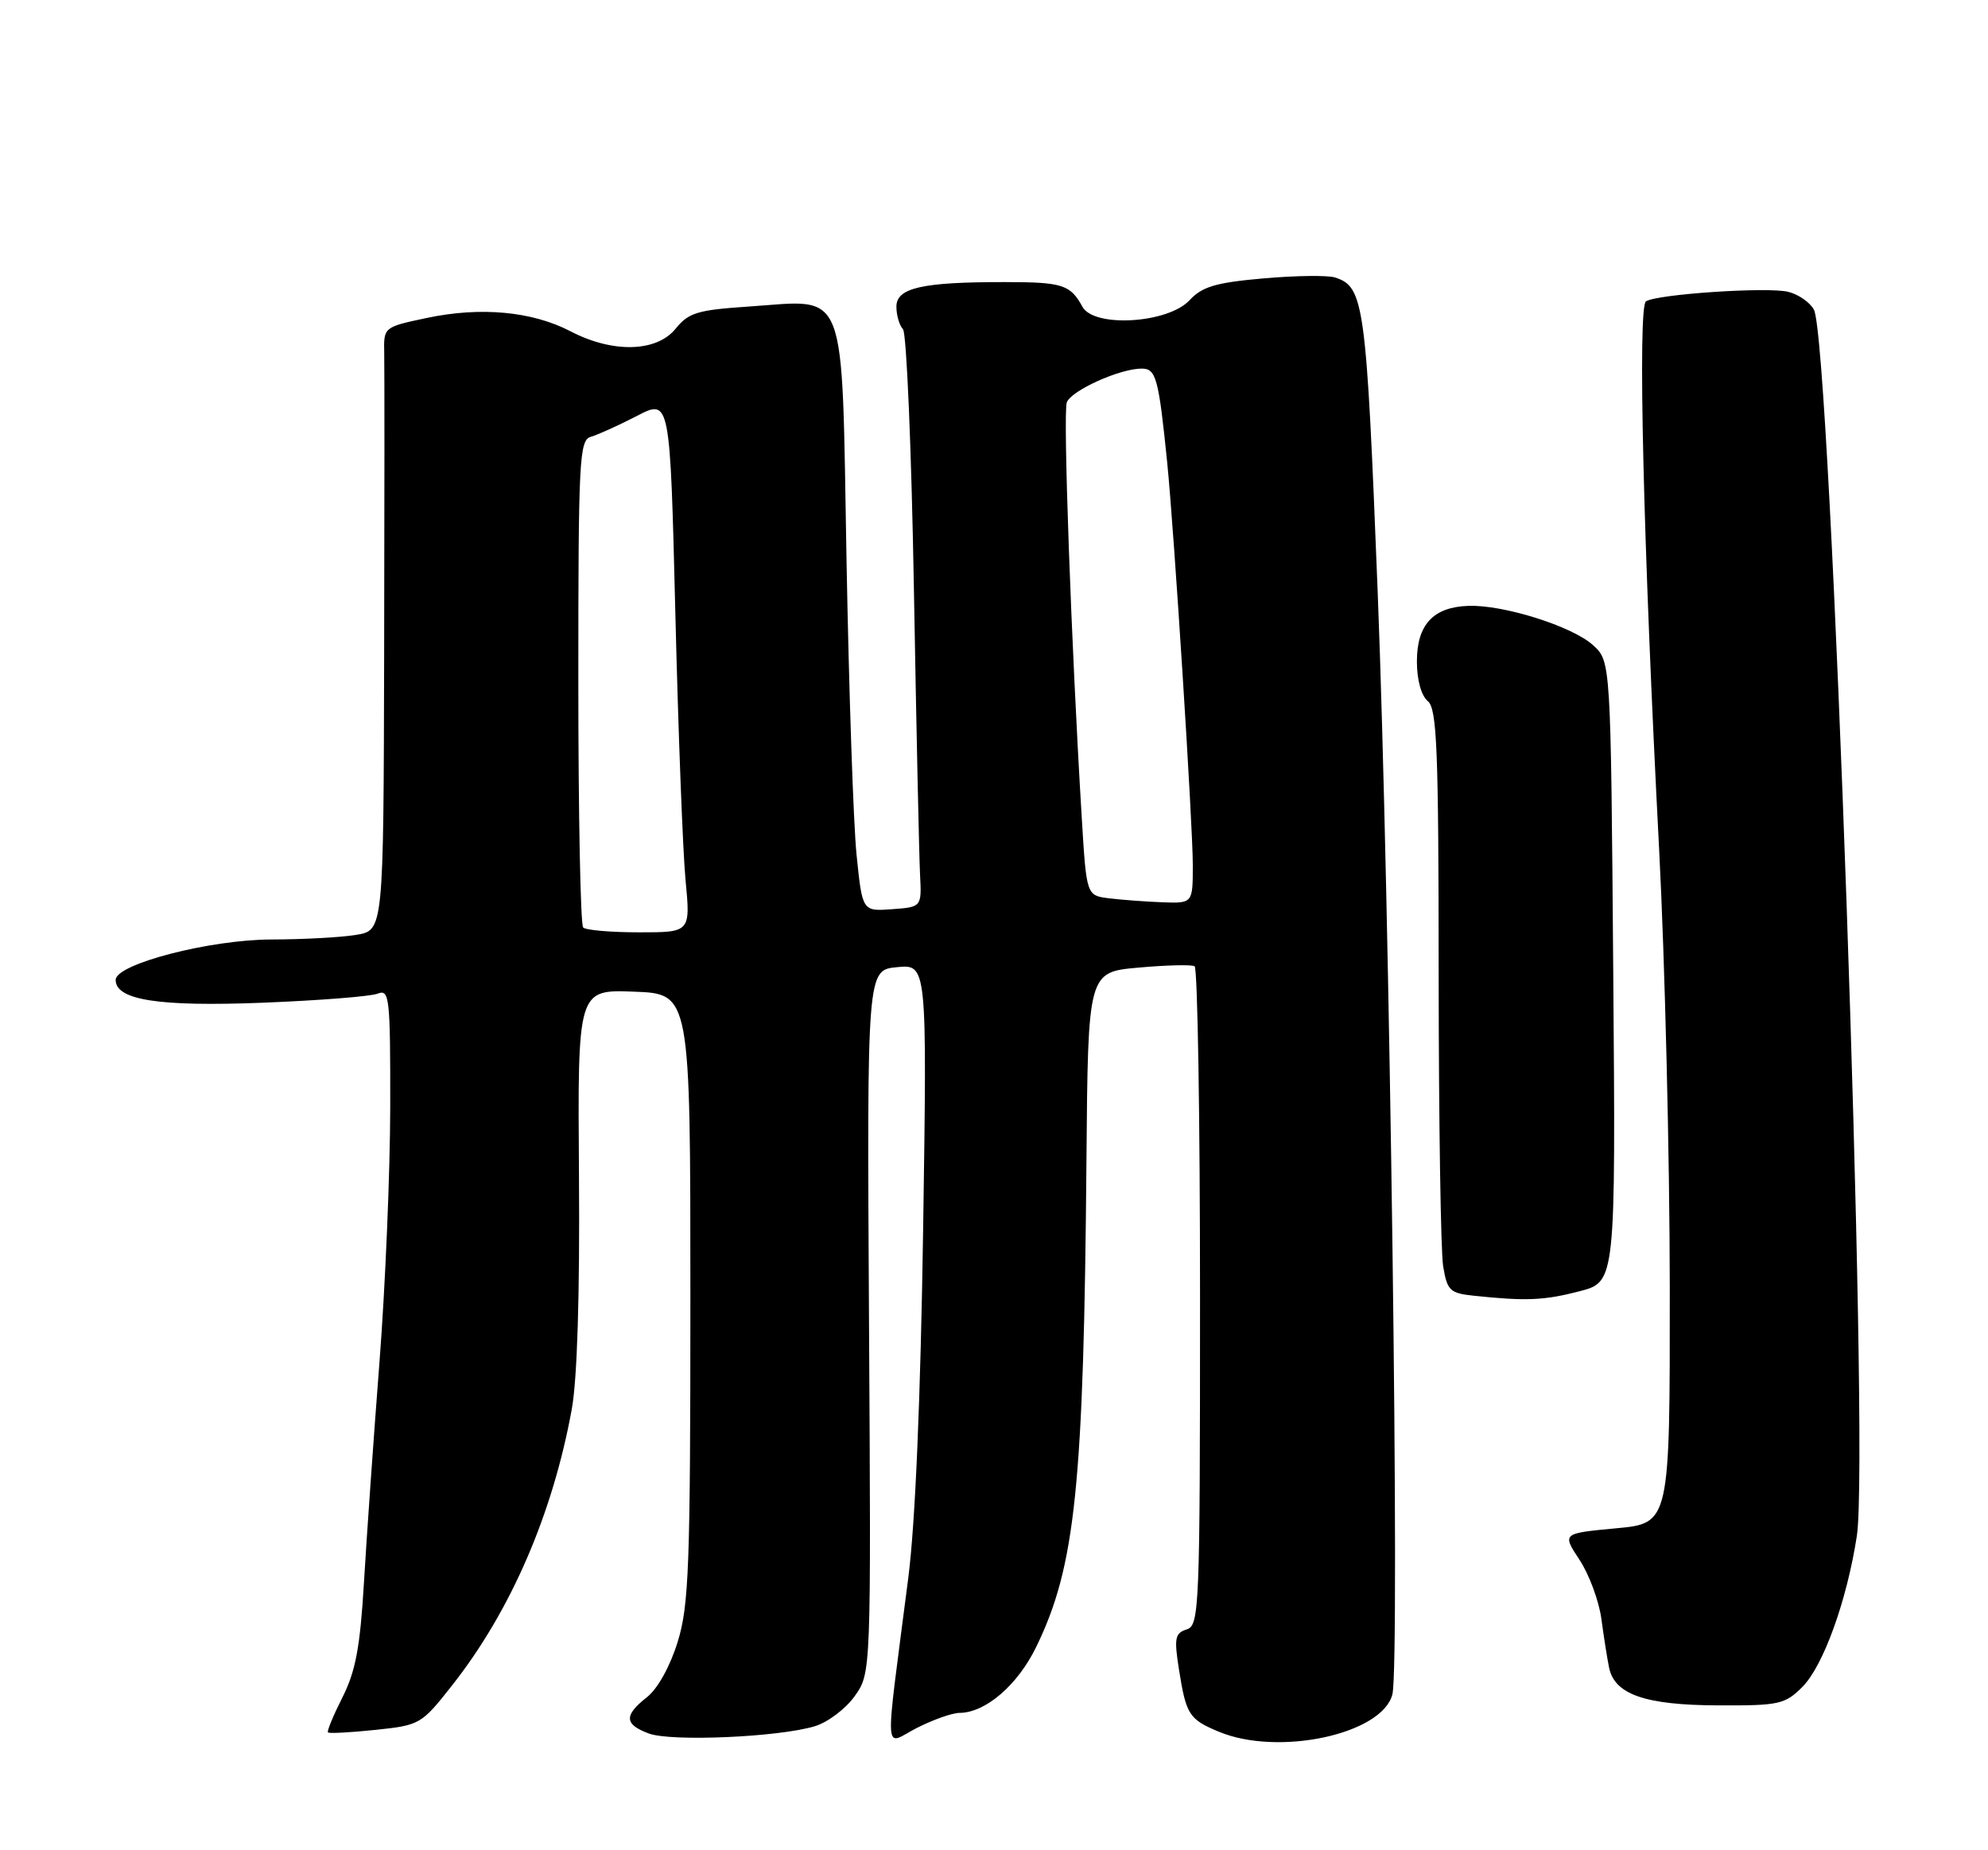 <?xml version="1.0" encoding="UTF-8" standalone="no"?>
<!DOCTYPE svg PUBLIC "-//W3C//DTD SVG 1.1//EN" "http://www.w3.org/Graphics/SVG/1.1/DTD/svg11.dtd" >
<svg xmlns="http://www.w3.org/2000/svg" xmlns:xlink="http://www.w3.org/1999/xlink" version="1.1" viewBox="0 0 275 256">
 <g >
 <path fill="currentColor"
d=" M 112.73 238.84 C 114.51 238.30 116.99 236.43 118.23 234.68 C 120.50 231.50 120.50 231.50 120.21 182.86 C 119.93 134.22 119.93 134.22 124.08 133.82 C 128.24 133.42 128.24 133.42 127.70 169.96 C 127.34 193.56 126.62 210.69 125.64 218.34 C 122.34 244.07 122.19 241.45 126.83 239.08 C 129.08 237.94 131.73 237.00 132.71 237.00 C 136.32 236.99 140.78 233.16 143.36 227.83 C 148.77 216.69 149.92 205.57 150.29 160.50 C 150.50 134.50 150.50 134.50 157.50 133.88 C 161.35 133.53 164.84 133.45 165.25 133.69 C 165.66 133.92 166.00 154.54 166.00 179.49 C 166.00 222.74 165.91 224.89 164.15 225.45 C 162.53 225.97 162.40 226.65 163.09 231.02 C 164.08 237.26 164.48 237.88 168.59 239.60 C 176.84 243.05 191.22 239.95 192.61 234.43 C 193.67 230.19 192.26 124.68 190.57 81.77 C 189.00 41.89 188.70 39.67 184.66 38.39 C 183.65 38.07 179.19 38.13 174.75 38.52 C 168.17 39.10 166.29 39.66 164.55 41.54 C 161.57 44.75 151.34 45.38 149.73 42.44 C 148.06 39.38 146.97 39.03 139.00 39.03 C 127.55 39.02 124.00 39.82 124.00 42.43 C 124.00 43.62 124.41 45.03 124.91 45.55 C 125.40 46.07 126.09 62.25 126.42 81.50 C 126.76 100.75 127.14 118.53 127.27 121.00 C 127.50 125.50 127.50 125.50 123.39 125.80 C 119.29 126.10 119.29 126.10 118.49 118.30 C 118.05 114.01 117.43 95.66 117.10 77.53 C 116.40 38.89 117.41 41.49 103.50 42.42 C 96.49 42.89 95.25 43.26 93.46 45.48 C 90.83 48.73 84.76 48.89 78.92 45.84 C 73.60 43.07 66.48 42.41 59.00 44.00 C 53.07 45.26 53.07 45.26 53.15 48.88 C 53.19 50.87 53.19 69.65 53.14 90.62 C 53.05 128.73 53.05 128.73 49.27 129.35 C 47.20 129.70 41.93 129.98 37.57 129.99 C 29.06 130.00 16.00 133.38 16.00 135.58 C 16.00 138.37 21.94 139.30 36.31 138.74 C 44.11 138.43 51.29 137.87 52.25 137.48 C 53.87 136.84 54.00 137.96 53.98 153.14 C 53.97 162.14 53.30 178.05 52.49 188.50 C 51.68 198.95 50.72 212.63 50.35 218.90 C 49.82 227.90 49.19 231.25 47.37 234.85 C 46.11 237.35 45.20 239.54 45.37 239.70 C 45.54 239.87 48.49 239.71 51.94 239.35 C 58.11 238.70 58.29 238.60 62.61 233.10 C 70.67 222.84 76.45 209.48 79.09 195.00 C 79.85 190.86 80.21 179.12 80.09 162.71 C 79.90 136.91 79.90 136.91 87.70 137.21 C 95.50 137.50 95.50 137.50 95.50 179.50 C 95.50 216.75 95.30 222.14 93.74 227.18 C 92.70 230.56 90.97 233.67 89.49 234.83 C 86.28 237.35 86.35 238.59 89.75 239.85 C 92.86 241.01 107.79 240.35 112.73 238.84 Z  M 249.31 233.42 C 252.22 230.51 255.48 221.47 256.86 212.50 C 258.64 200.92 253.26 47.22 250.92 42.85 C 250.38 41.84 248.78 40.73 247.37 40.38 C 244.56 39.67 229.31 40.69 227.69 41.69 C 226.52 42.41 227.31 75.39 229.51 117.56 C 230.31 132.93 230.97 160.18 230.98 178.13 C 231.00 210.77 231.00 210.77 223.54 211.46 C 216.08 212.16 216.08 212.16 218.50 215.83 C 219.83 217.85 221.19 221.53 221.52 224.00 C 221.85 226.47 222.33 229.50 222.58 230.72 C 223.33 234.44 227.56 235.92 237.61 235.96 C 246.11 236.00 246.90 235.82 249.31 233.42 Z  M 218.50 178.66 C 223.50 177.36 223.50 177.36 223.16 134.43 C 222.82 91.50 222.82 91.50 220.37 89.27 C 217.51 86.66 207.97 83.65 203.11 83.83 C 198.24 84.00 196.00 86.44 196.00 91.53 C 196.00 94.07 196.60 96.25 197.50 97.00 C 198.78 98.06 199.00 103.54 199.01 134.87 C 199.02 155.02 199.30 173.16 199.63 175.20 C 200.19 178.57 200.56 178.93 203.87 179.28 C 211.09 180.04 213.58 179.94 218.50 178.66 Z  M 80.67 128.33 C 80.30 127.97 80.00 112.65 80.00 94.30 C 80.00 63.39 80.13 60.90 81.75 60.43 C 82.71 60.15 85.57 58.86 88.10 57.55 C 92.69 55.17 92.69 55.17 93.42 84.84 C 93.82 101.15 94.45 117.76 94.83 121.75 C 95.52 129.00 95.52 129.00 88.43 129.00 C 84.53 129.00 81.03 128.70 80.67 128.33 Z  M 153.40 124.29 C 150.29 123.90 150.29 123.90 149.64 113.15 C 148.18 89.10 147.03 57.09 147.57 55.67 C 148.21 54.02 154.90 51.00 157.93 51.00 C 159.92 51.00 160.27 52.26 161.46 64.00 C 162.41 73.45 165.00 114.08 165.00 119.67 C 165.00 125.00 165.00 125.00 160.75 124.84 C 158.41 124.75 155.10 124.50 153.40 124.29 Z "/>
</g>
</svg>
